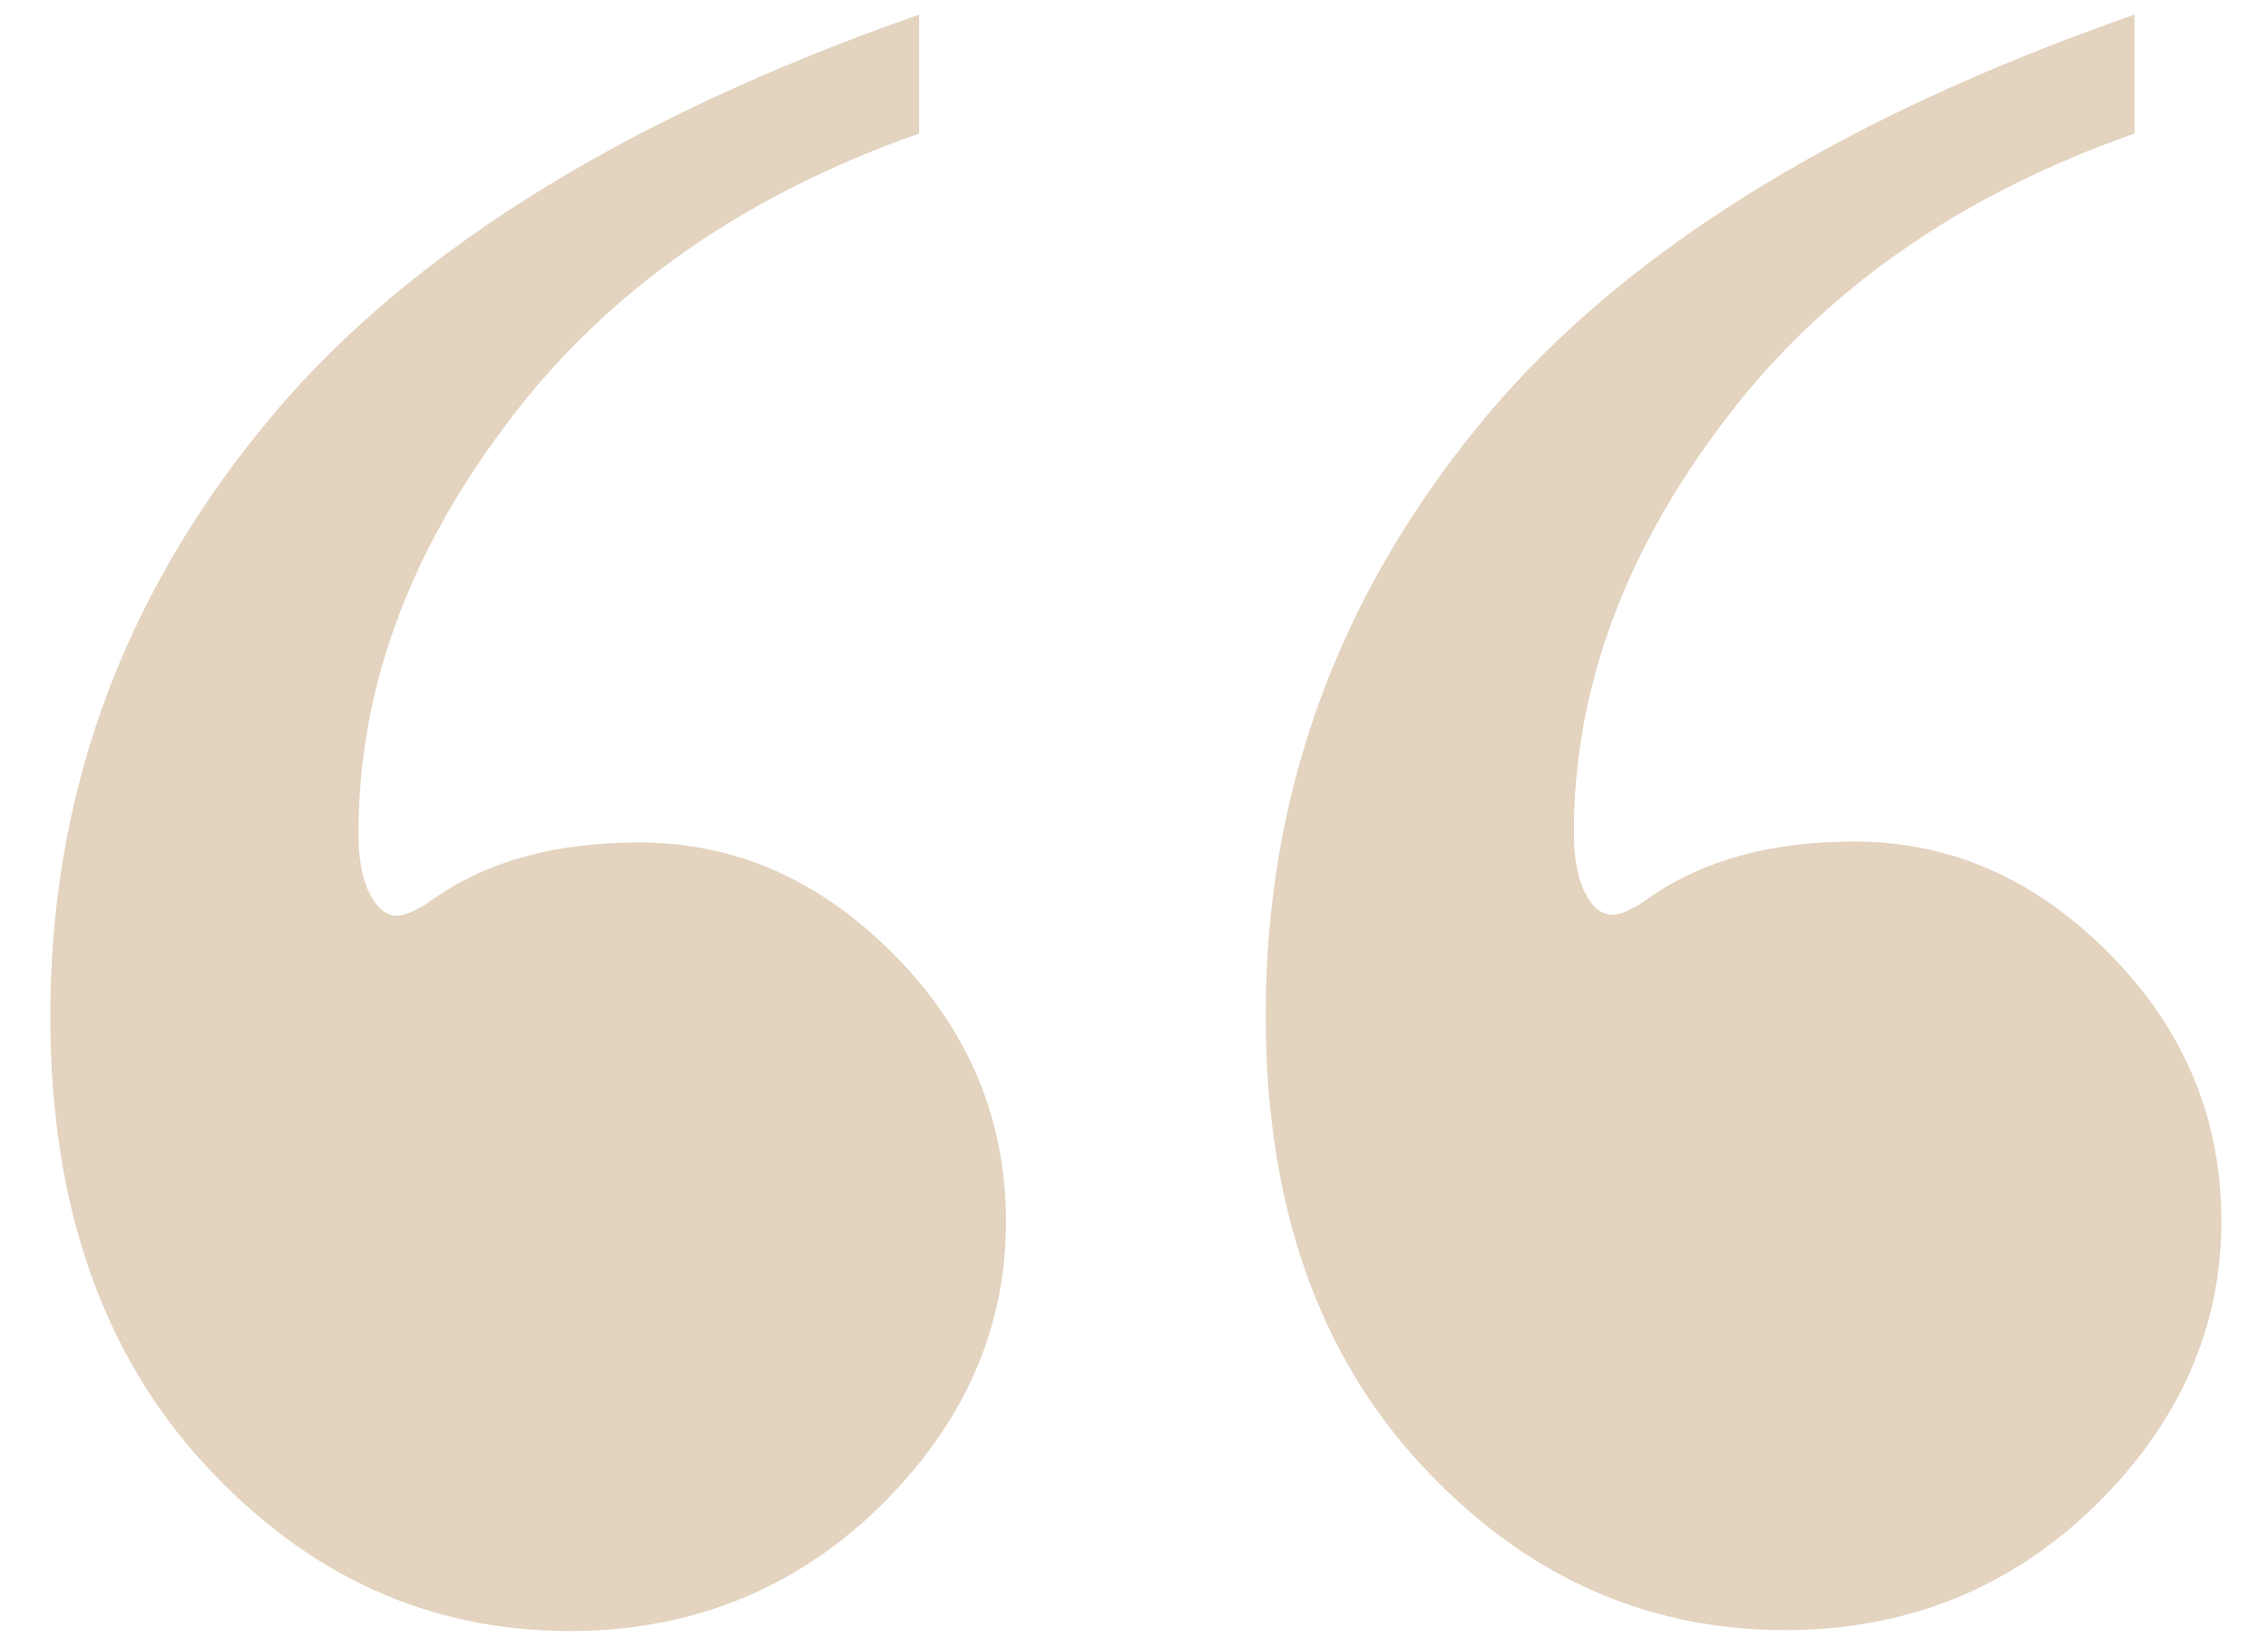 <?xml version="1.0" encoding="utf-8"?>
<!-- Generator: Adobe Illustrator 24.3.0, SVG Export Plug-In . SVG Version: 6.00 Build 0)  -->
<svg version="1.1" id="Capa_1" xmlns="http://www.w3.org/2000/svg" xmlns:xlink="http://www.w3.org/1999/xlink" x="0px" y="0px"
	 viewBox="0 0 248 180" style="enable-background:new 0 0 248 180;" xml:space="preserve">
<style type="text/css">
	.st0{opacity:0.5;}
	.st1{fill:#C7A77F;}
</style>
<g class="st0">
	<path class="st1" d="M100.5,1.6v13c-19.1,6.7-34.2,17.2-45,31.6C44.6,60.6,39.2,75.5,39.2,91.1c0,3.4,0.6,5.8,1.7,7.4
		c0.7,1.1,1.6,1.6,2.5,1.6c0.9,0,2.3-0.6,4.1-1.9c5.9-4.1,13.3-6.1,22.4-6.1c10.5,0,19.8,4.1,27.9,12.3c8.1,8.2,12.2,17.9,12.2,29.2
		c0,11.8-4.7,22.2-13.9,31.2c-9.3,9-20.6,13.5-33.8,13.5c-15.5,0-28.8-6.1-40-18.3c-11.2-12.2-16.8-28.5-16.8-48.9
		c0-23.8,7.6-45.1,22.9-64C43.5,28.3,67.6,13.1,100.5,1.6z M233.4,1.6v13c-19.1,6.7-34.2,17.2-45,31.6
		c-10.9,14.4-16.3,29.3-16.3,44.8c0,3.4,0.6,5.8,1.7,7.4c0.7,1.1,1.6,1.6,2.5,1.6c0.9,0,2.3-0.6,4.1-1.9c5.9-4.1,13.3-6.1,22.4-6.1
		c10.5,0,19.8,4.1,27.9,12.3c8.1,8.2,12.2,17.9,12.2,29.2c0,11.8-4.7,22.2-13.9,31.2c-9.3,9-20.6,13.5-33.8,13.5
		c-15.5,0-28.8-6.1-40-18.3c-11.2-12.2-16.8-28.5-16.8-48.9c0-23.8,7.6-45.1,22.9-64C176.3,28.3,200.4,13.1,233.4,1.6z"/>
</g>
</svg>
